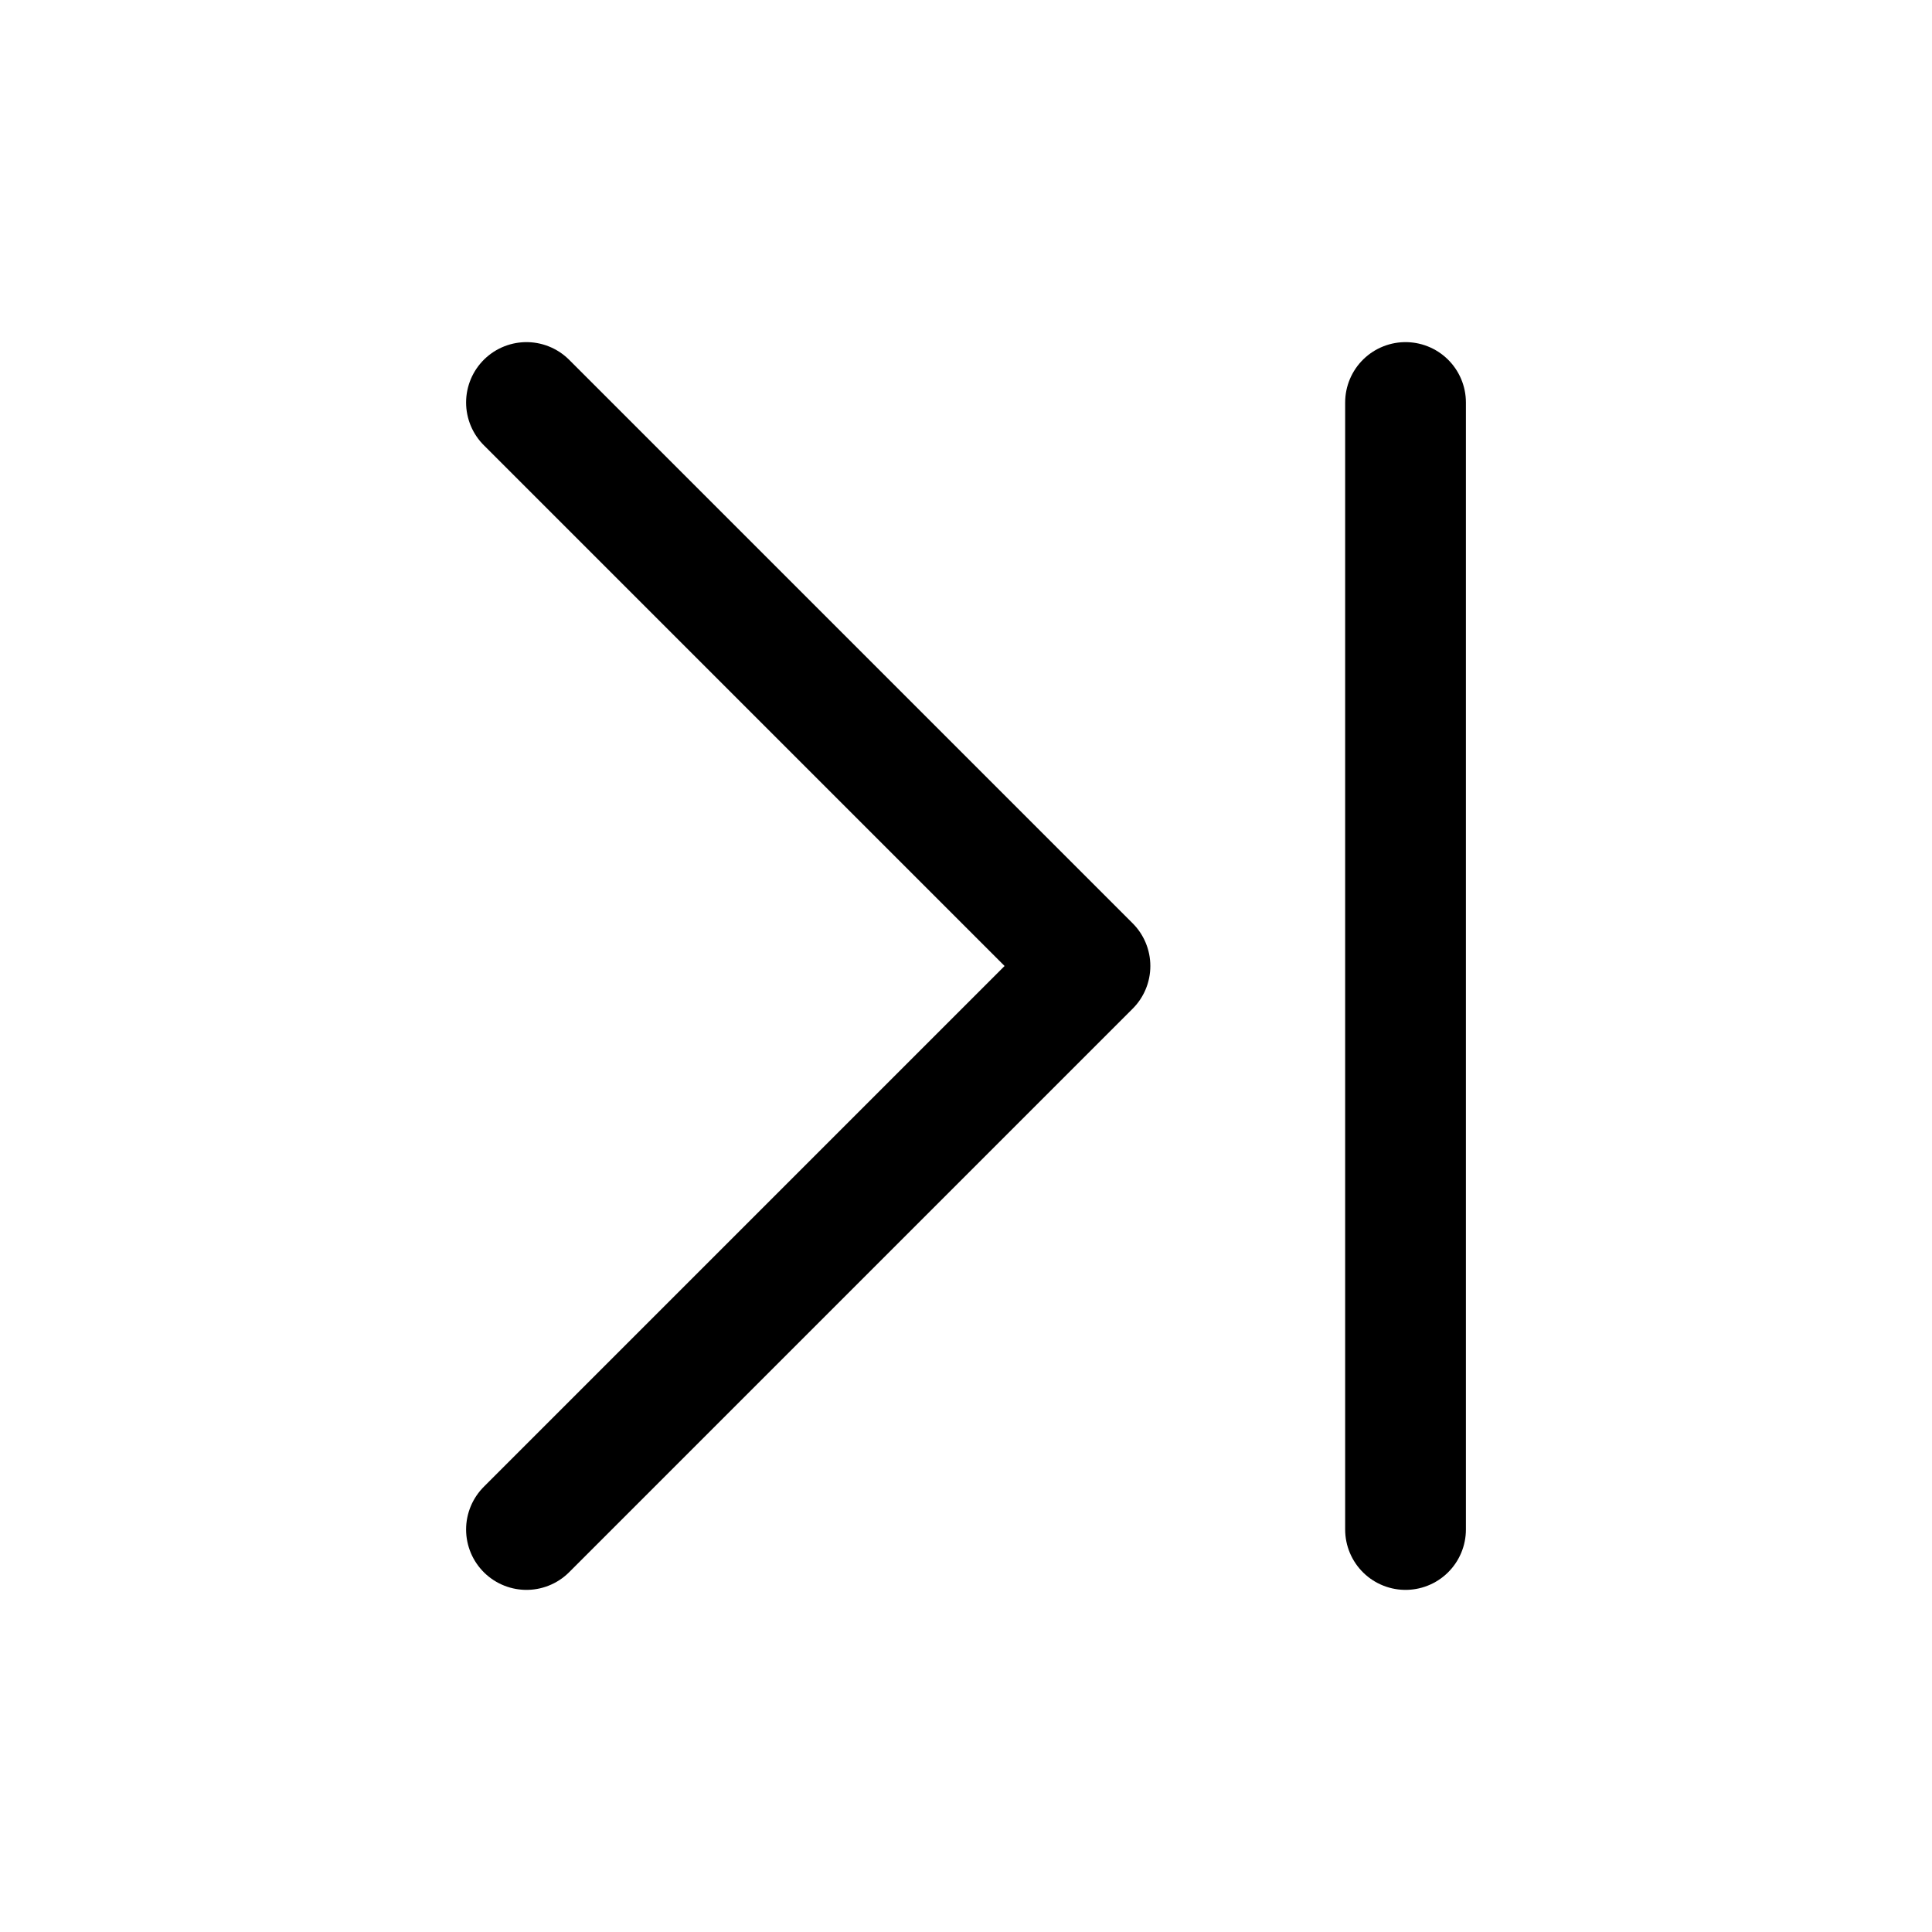 <svg xmlns="http://www.w3.org/2000/svg" width="24" height="24" viewBox="0 0 24 24" stroke="currentColor" fill="none" stroke-linecap="round" stroke-width="1.5" stroke-linejoin="round" stroke-align="center" ><polyline  points="6.54 19 13.54 12 6.54 5"/><line  x1="17.46" y1="5" x2="17.46" y2="19"/></svg>